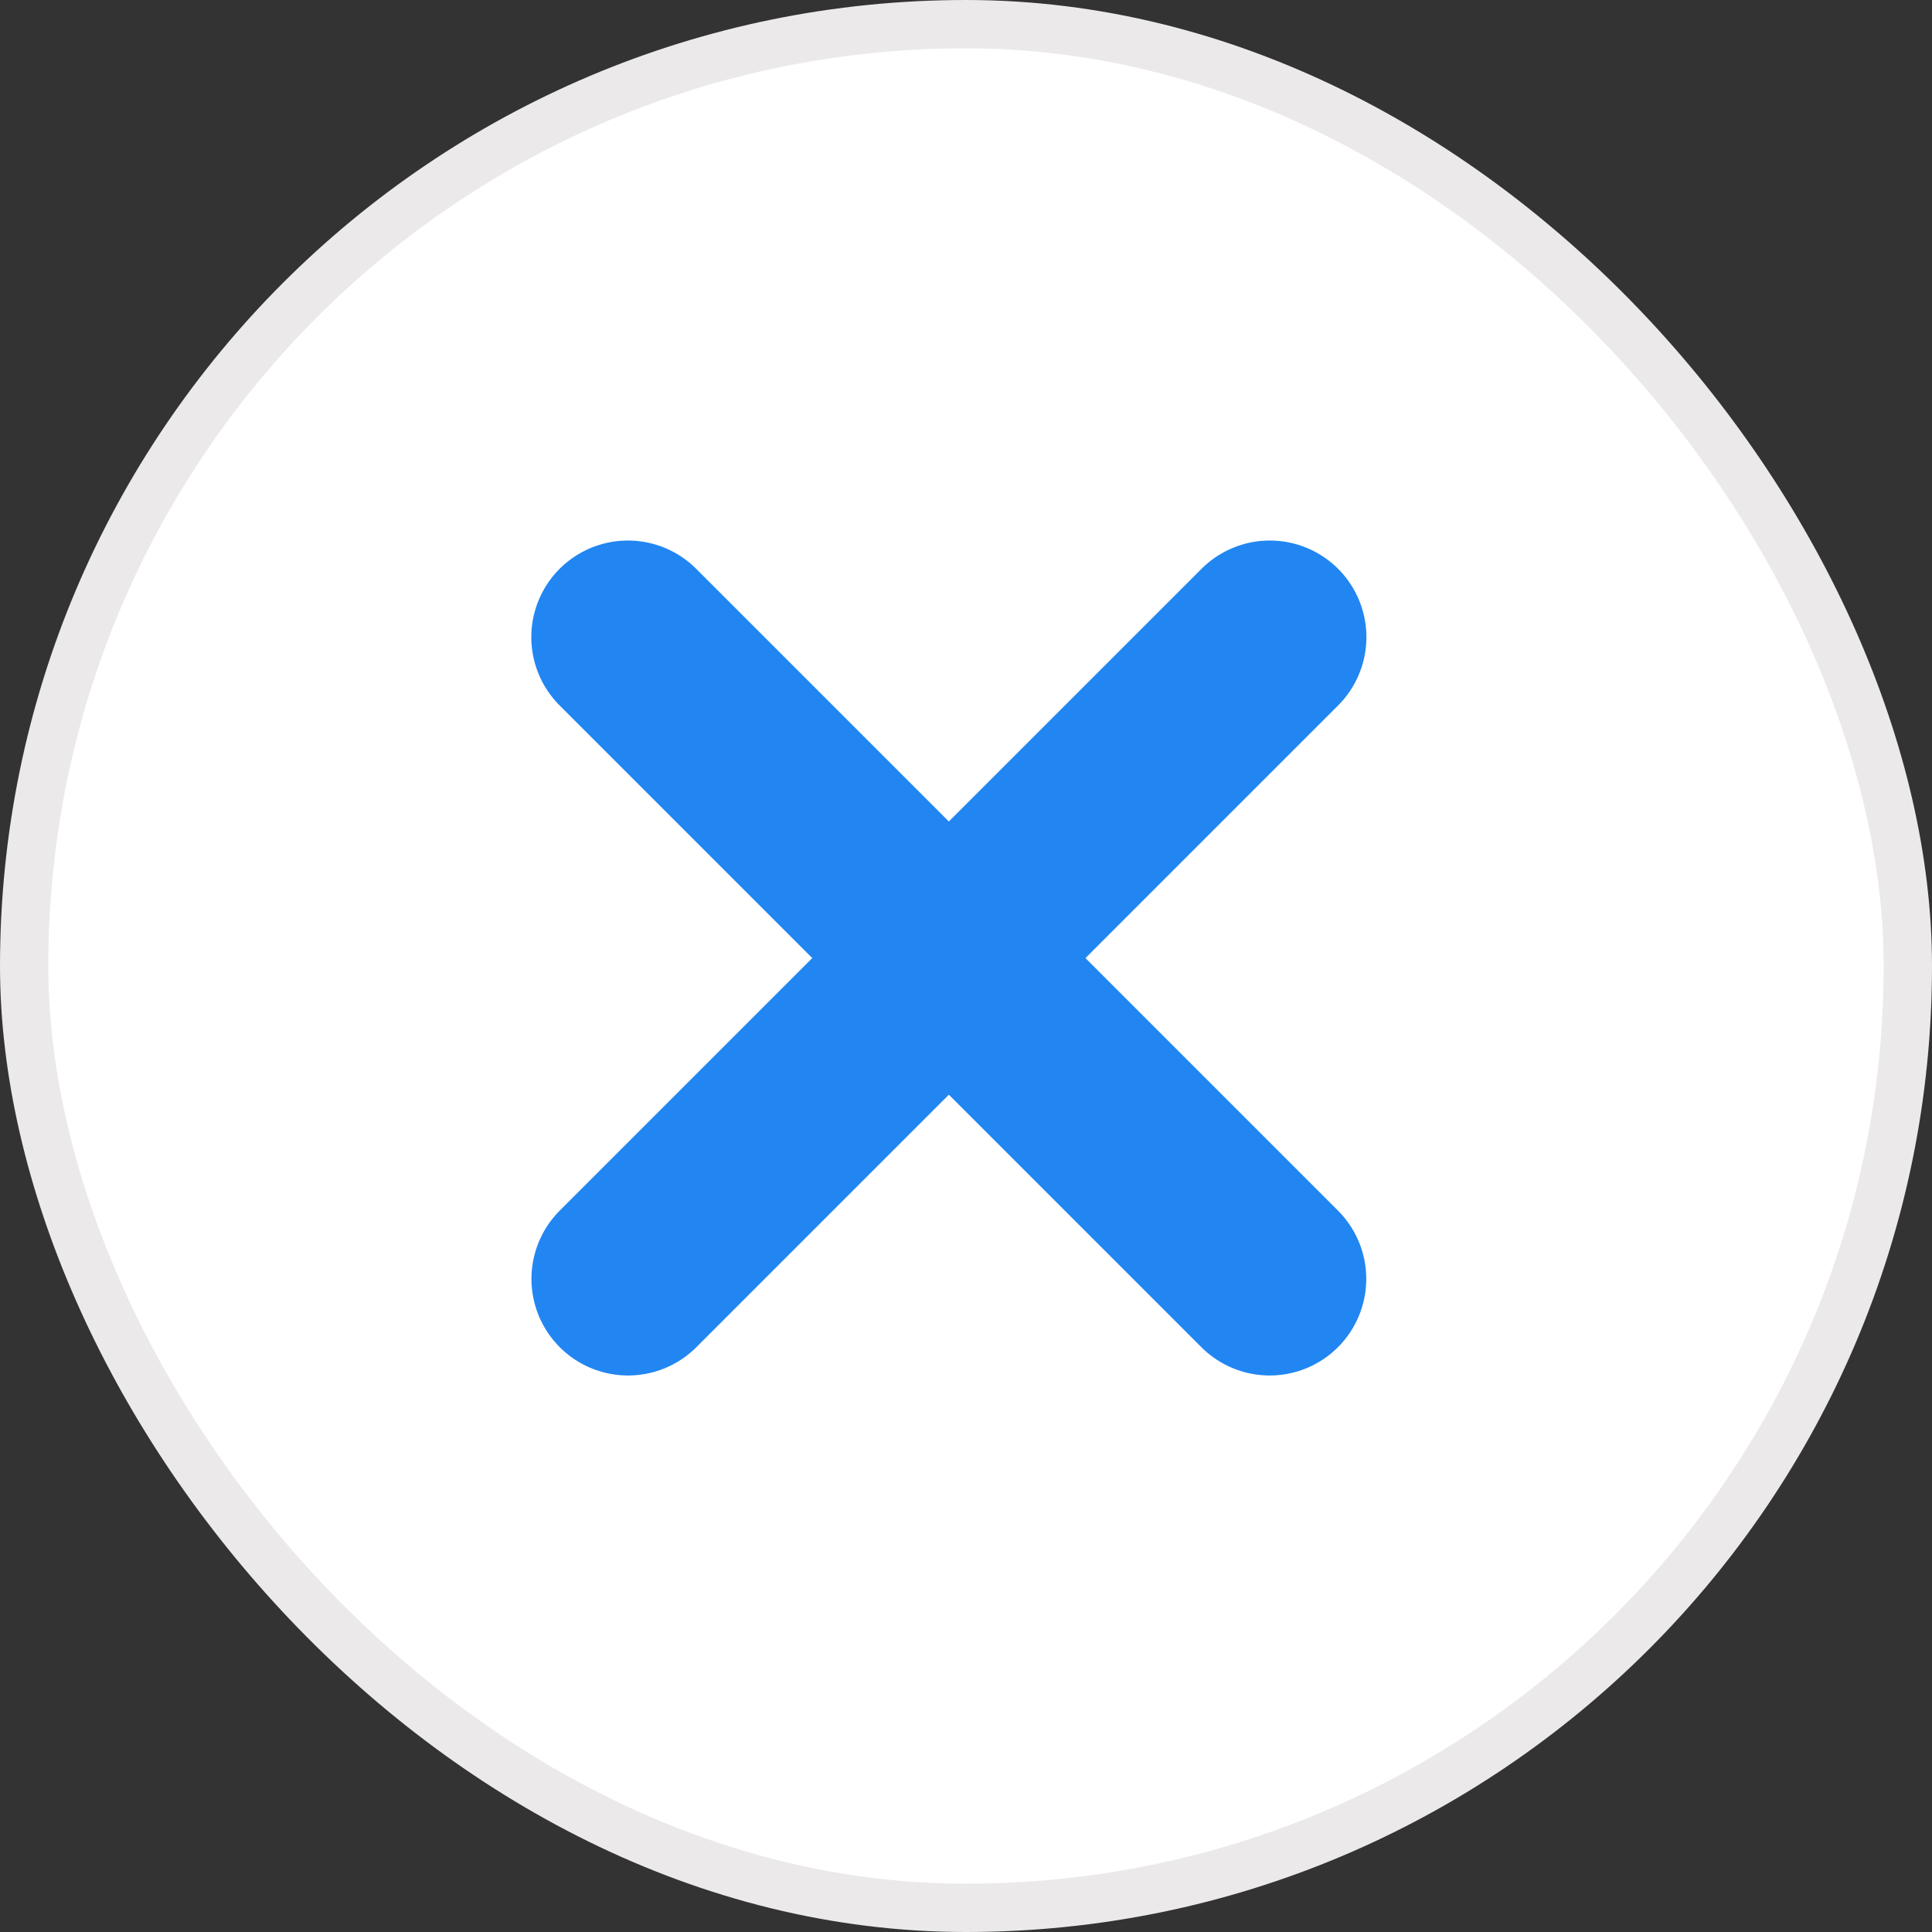 <svg width="40" height="40" viewBox="0 0 40 40" fill="none" xmlns="http://www.w3.org/2000/svg">
<rect x="0" y="0" width="40" height="40" fill="#333333" stroke="none"/>
<rect x="0.5" y="0.5" width="39" height="39" rx="19.5" fill="white" stroke="#EBE9E9"/>
<path d="M26.29 13.191L13.003 26.478" stroke="#2186F2" stroke-width="4" stroke-linecap="round" stroke-linejoin="round"/>
<path d="M13 13.191L26.287 26.478" stroke="#2186F2" stroke-width="4" stroke-linecap="round" stroke-linejoin="round"/>
</svg>
